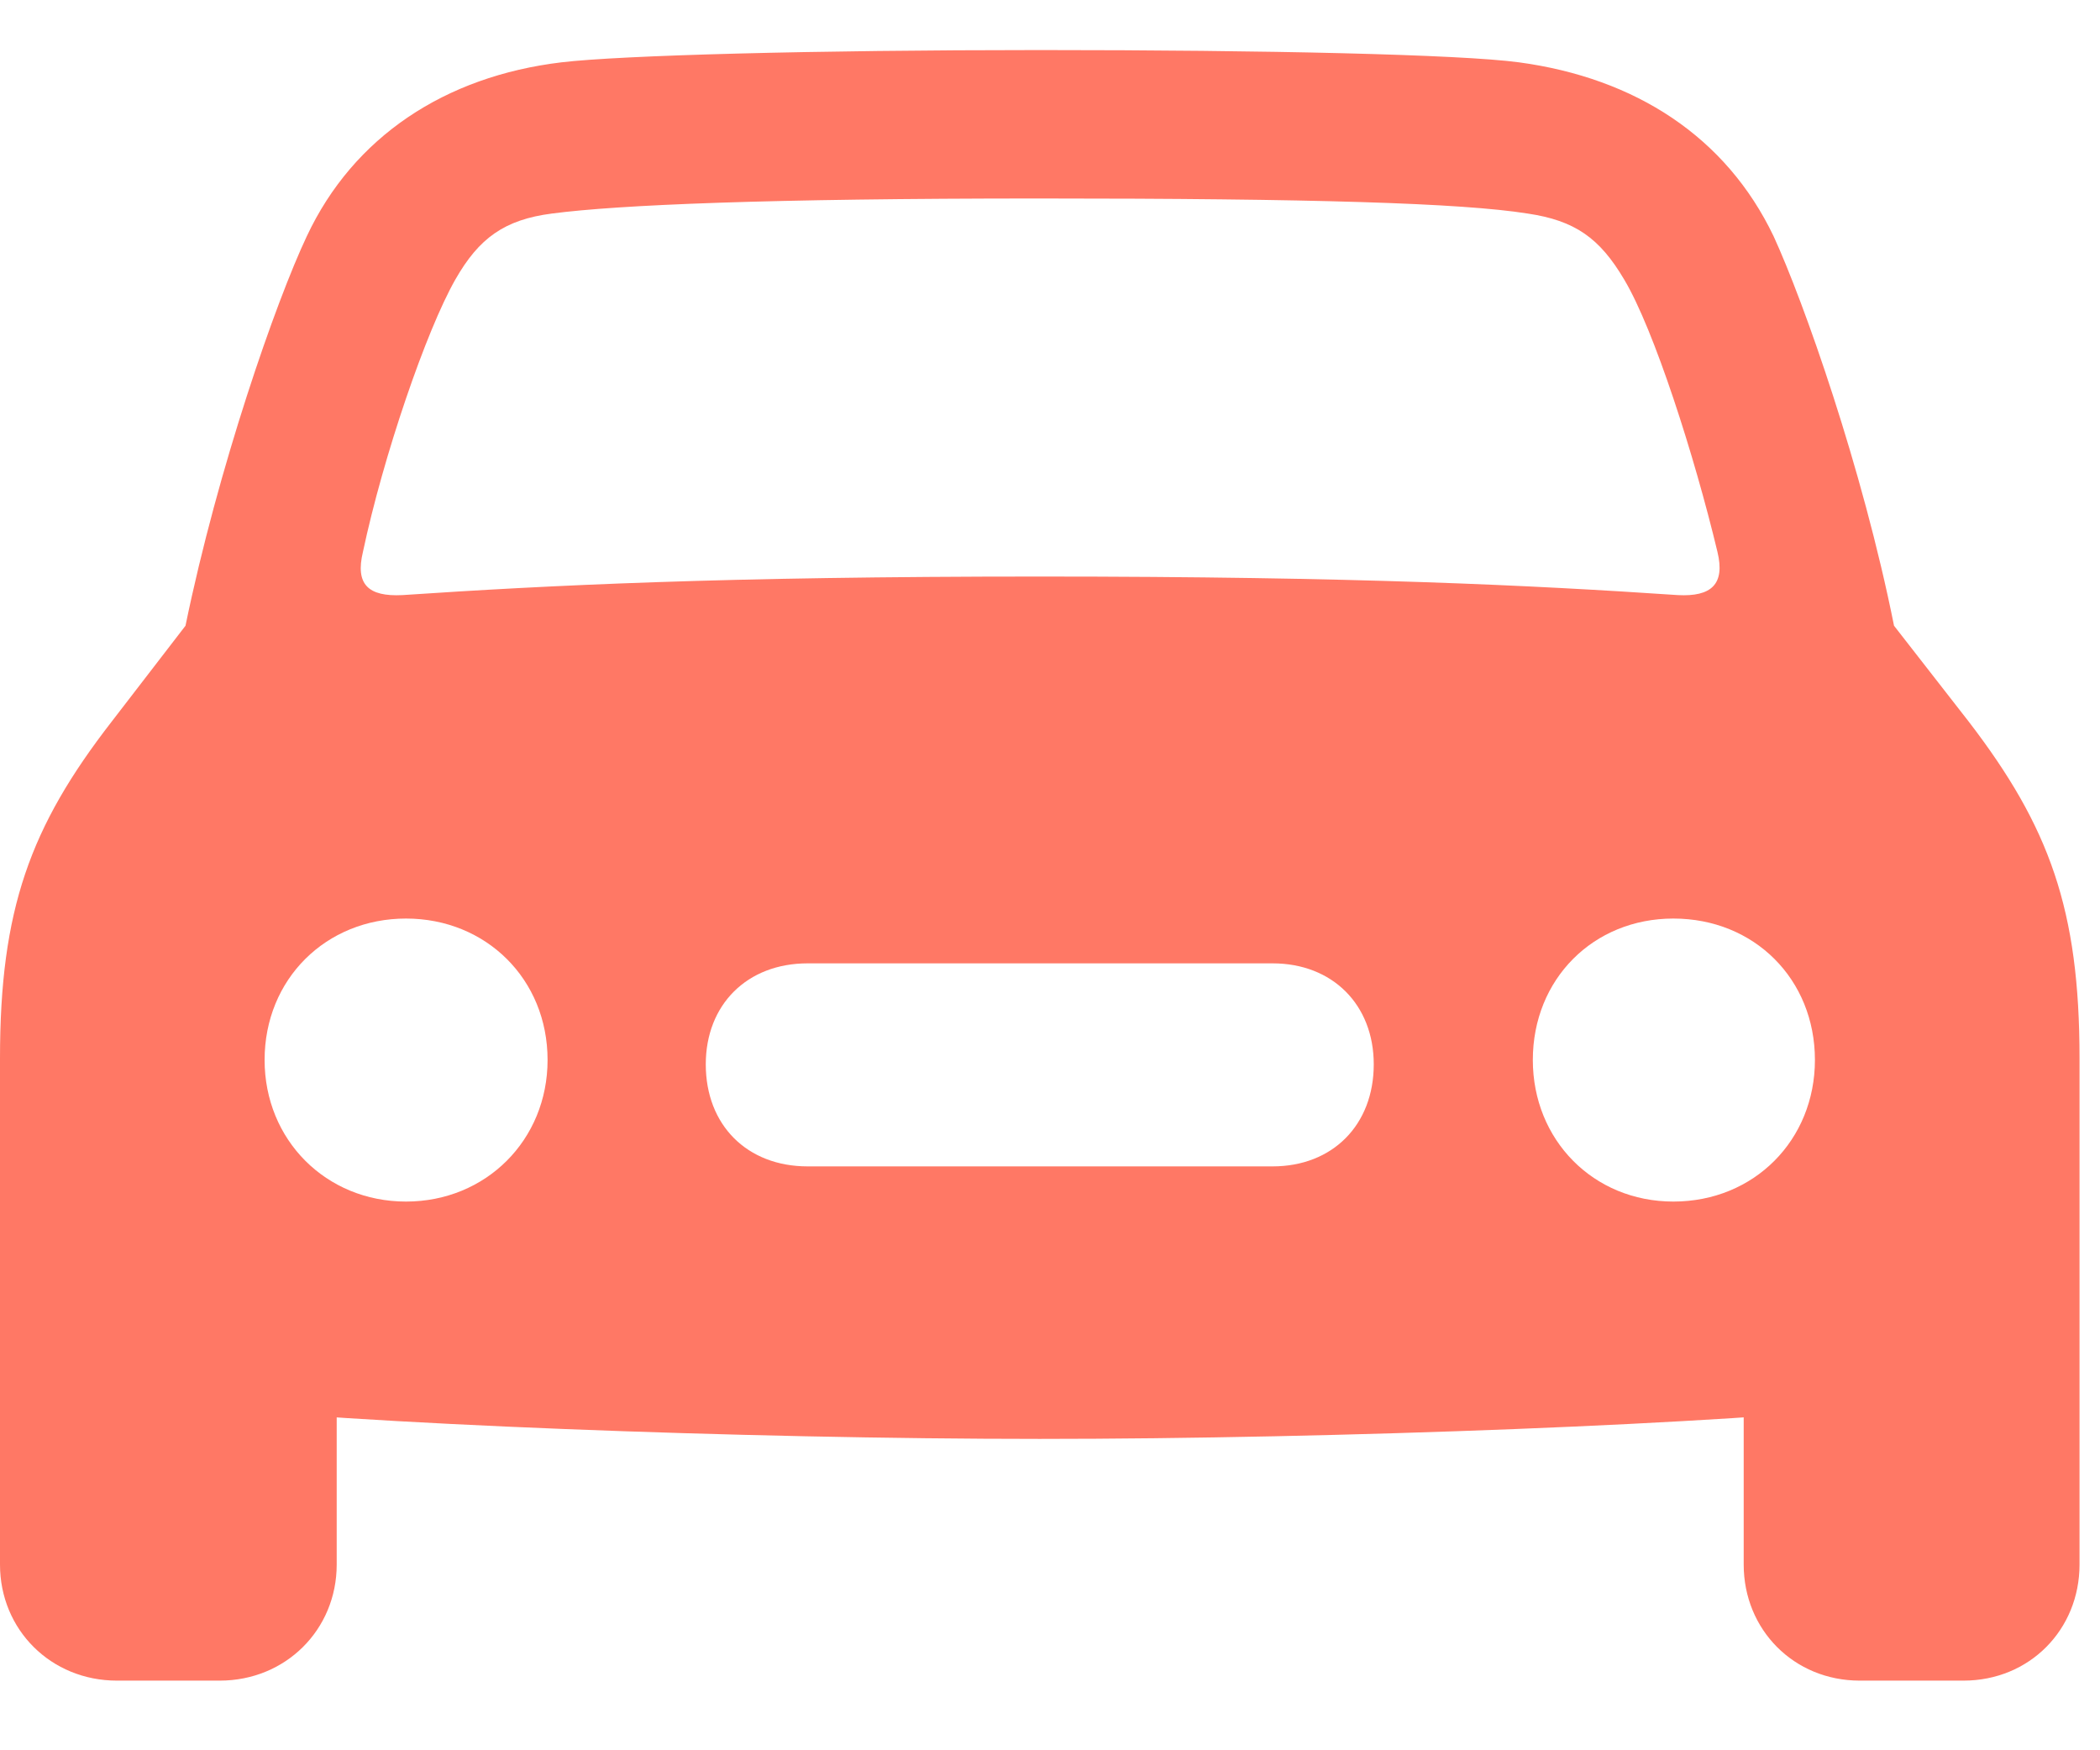 <svg width="12" height="10" viewBox="0 0 12 10" fill="none" xmlns="http://www.w3.org/2000/svg">
<g id="car.fill">
<g id="Group">
<path id="Vector" d="M2.074 3.153C2.19 2.606 2.436 1.888 2.602 1.597C2.737 1.36 2.883 1.255 3.154 1.22C3.536 1.17 4.39 1.134 5.941 1.134C7.498 1.134 8.352 1.16 8.729 1.22C9 1.26 9.141 1.36 9.281 1.597C9.452 1.883 9.683 2.606 9.814 3.153C9.859 3.339 9.778 3.41 9.588 3.4C8.754 3.344 7.76 3.294 5.941 3.294C4.128 3.294 3.134 3.344 2.3 3.4C2.104 3.41 2.029 3.339 2.074 3.153ZM2.32 6.865C1.863 6.865 1.512 6.513 1.512 6.056C1.512 5.594 1.863 5.248 2.32 5.248C2.777 5.248 3.129 5.594 3.129 6.056C3.129 6.513 2.777 6.865 2.32 6.865ZM4.615 6.664C4.269 6.664 4.033 6.428 4.033 6.081C4.033 5.74 4.269 5.504 4.615 5.504H7.272C7.614 5.504 7.85 5.74 7.85 6.081C7.85 6.428 7.614 6.664 7.272 6.664H4.615ZM9.562 6.865C9.105 6.865 8.759 6.513 8.759 6.056C8.759 5.594 9.105 5.248 9.562 5.248C10.024 5.248 10.371 5.594 10.371 6.056C10.371 6.513 10.024 6.865 9.562 6.865ZM5.941 8.221C7.629 8.221 9.874 8.136 10.823 8.025C11.506 7.95 11.883 7.573 11.883 6.93V6.046C11.883 5.198 11.712 4.725 11.25 4.123L10.823 3.575C10.642 2.671 10.306 1.722 10.135 1.35C9.864 0.783 9.347 0.446 8.679 0.356C8.342 0.311 7.242 0.286 5.941 0.286C4.646 0.286 3.546 0.316 3.209 0.356C2.541 0.436 2.019 0.783 1.753 1.35C1.577 1.722 1.246 2.671 1.06 3.575L0.638 4.123C0.171 4.725 0 5.198 0 6.046V6.93C0 7.573 0.382 7.95 1.06 8.025C2.014 8.136 4.254 8.221 5.941 8.221ZM0.668 9.602H1.256C1.632 9.602 1.924 9.311 1.924 8.939V7.689L0 6.775V8.939C0 9.311 0.291 9.602 0.668 9.602ZM10.627 9.602H11.22C11.597 9.602 11.883 9.311 11.883 8.939V6.775L9.964 7.689V8.939C9.964 9.311 10.251 9.602 10.627 9.602Z" fill="#FF7865"/>
</g>
</g>
</svg>
